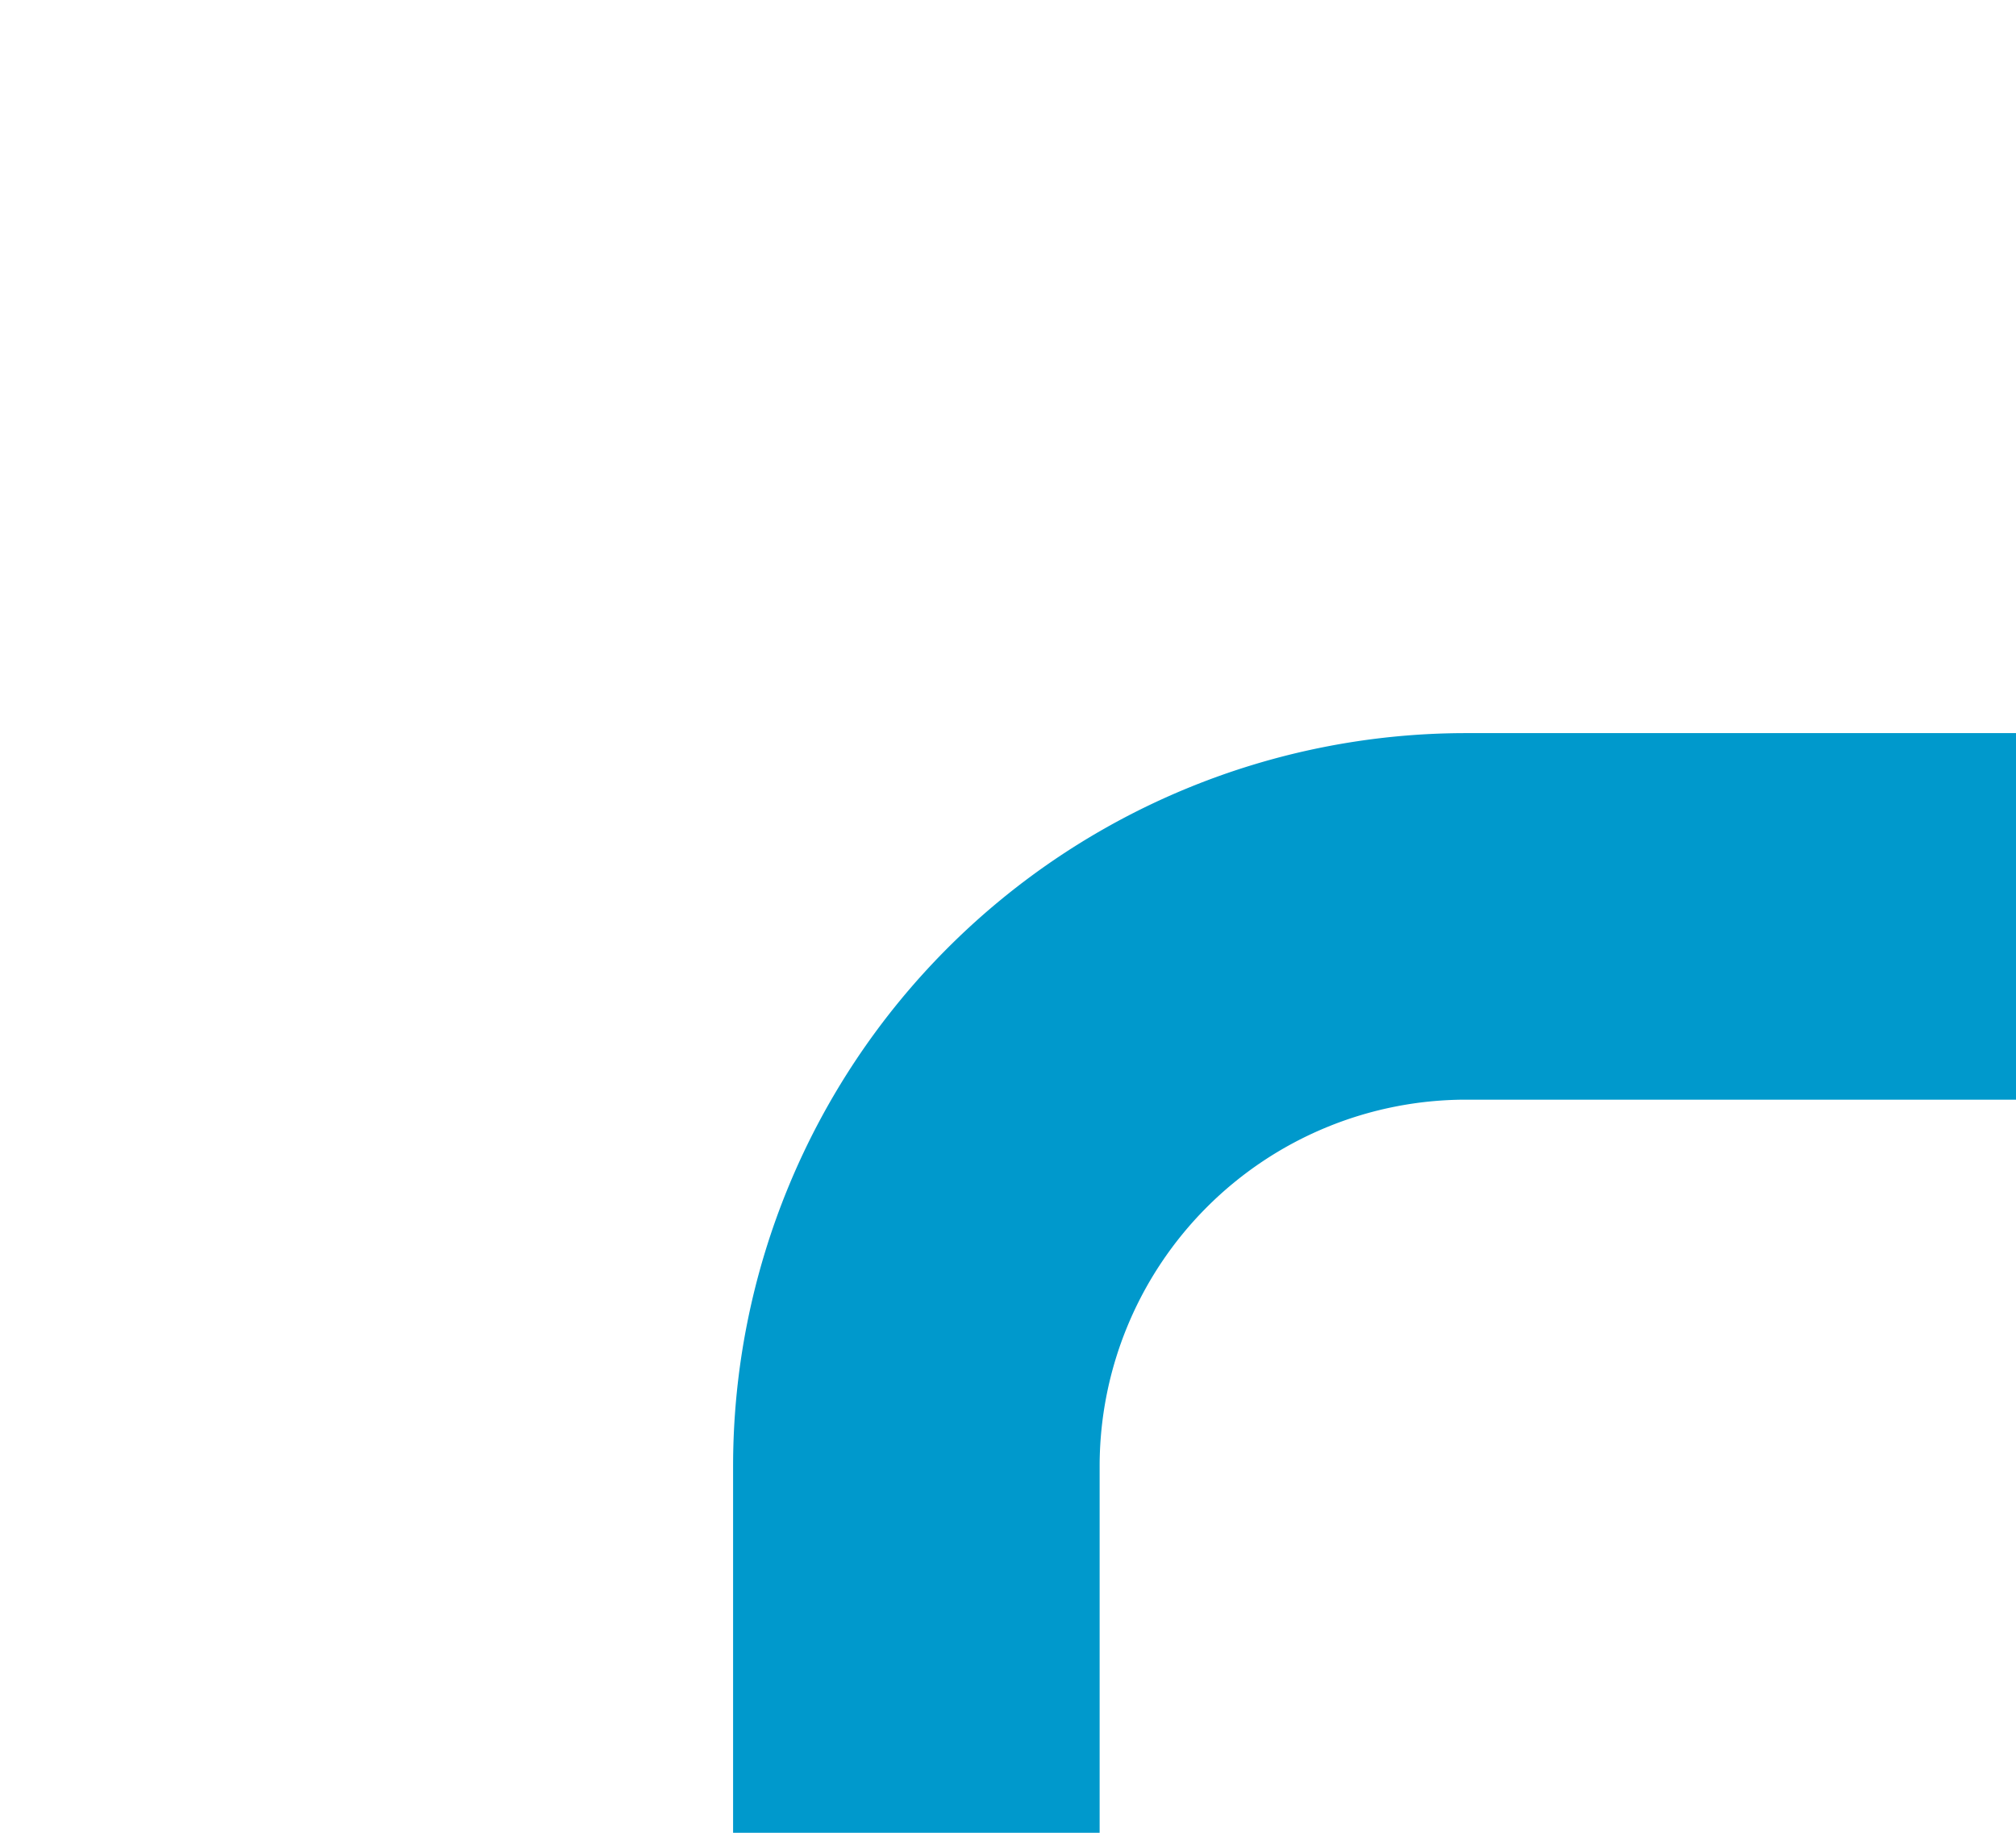 ﻿<?xml version="1.0" encoding="utf-8"?>
<svg version="1.1" xmlns:xlink="http://www.w3.org/1999/xlink" width="11px" height="10px" preserveAspectRatio="xMinYMid meet" viewBox="527 121  11 8" xmlns="http://www.w3.org/2000/svg">
  <path d="M 532 191  L 532 128  A 3 3 0 0 1 535 125 L 538 125  " stroke-width="2" stroke="#0099cc" fill="none" />
</svg>